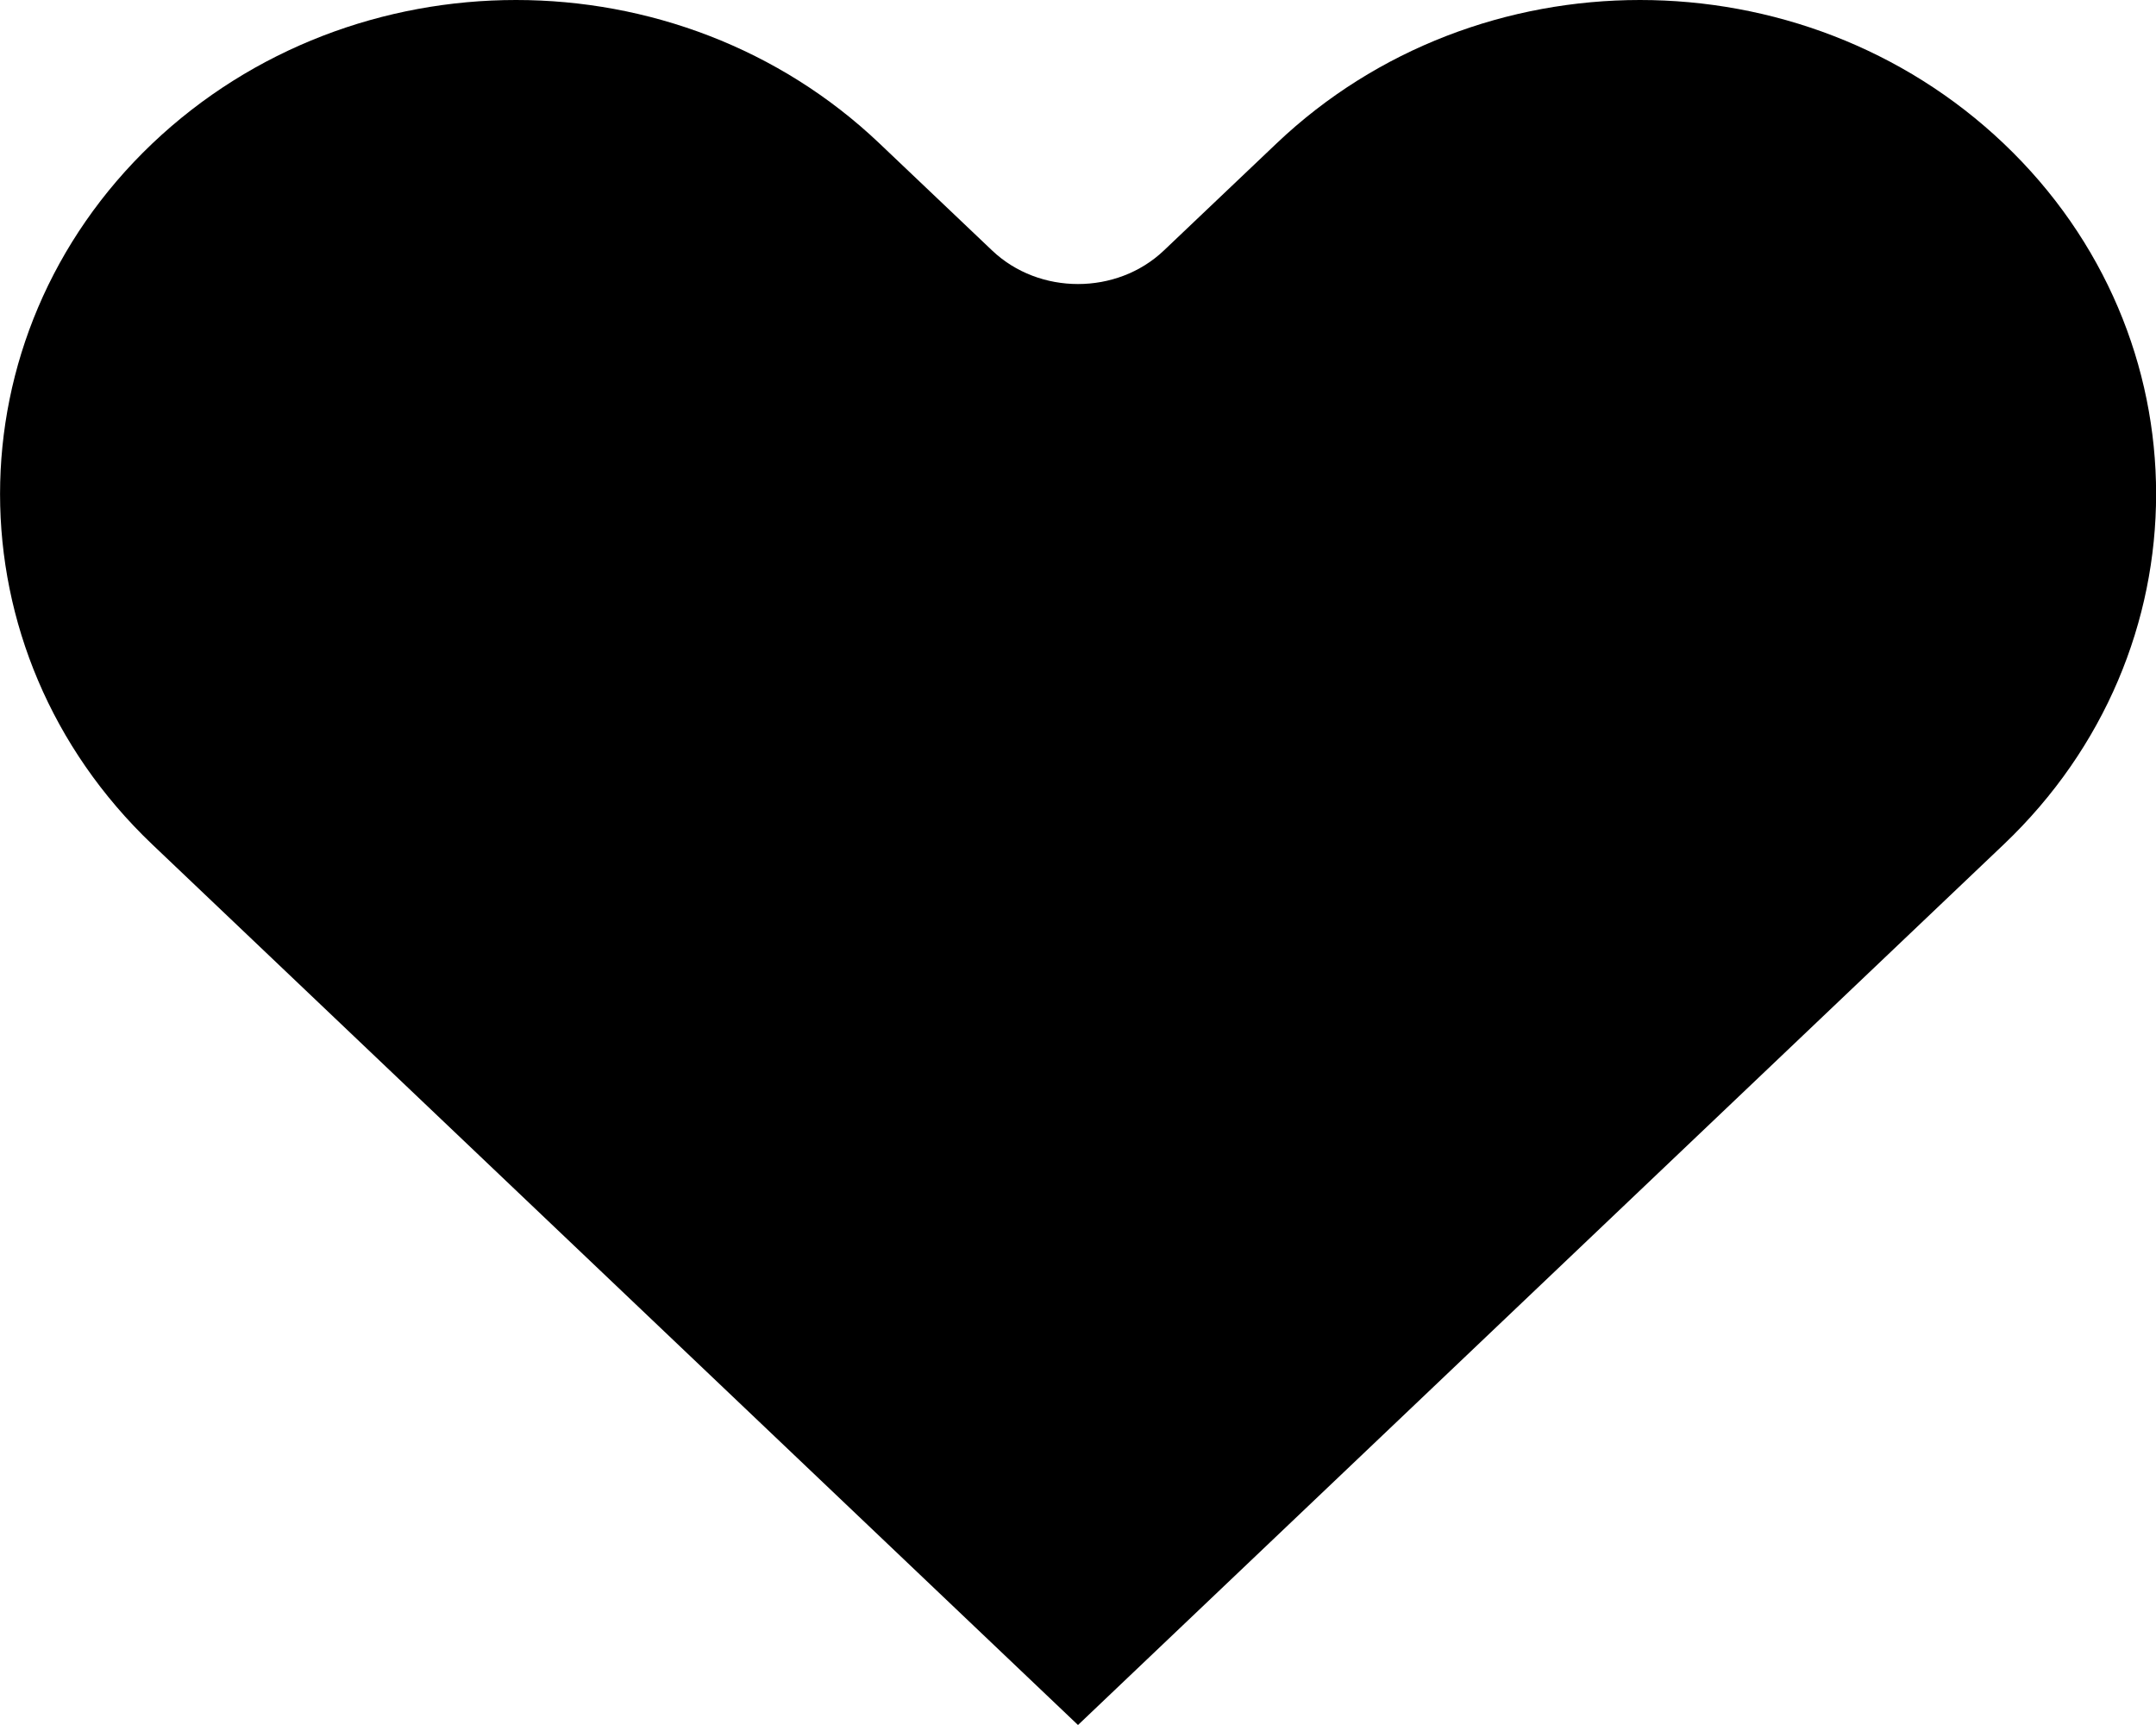 <svg width="10" height="8" viewBox="0 0 10 8" fill="none" xmlns="http://www.w3.org/2000/svg">
<path fillRule="evenodd" clipRule="evenodd" d="M9.294 3.916C10.236 3.02 10.236 1.562 9.294 0.666C8.36 -0.222 6.853 -0.222 5.92 0.666L5.398 1.162C5.18 1.369 4.82 1.369 4.602 1.162L4.08 0.666C3.147 -0.222 1.64 -0.222 0.706 0.666C-0.235 1.562 -0.235 3.02 0.706 3.916L5 8L9.294 3.916Z" fill="black"/>
</svg>

